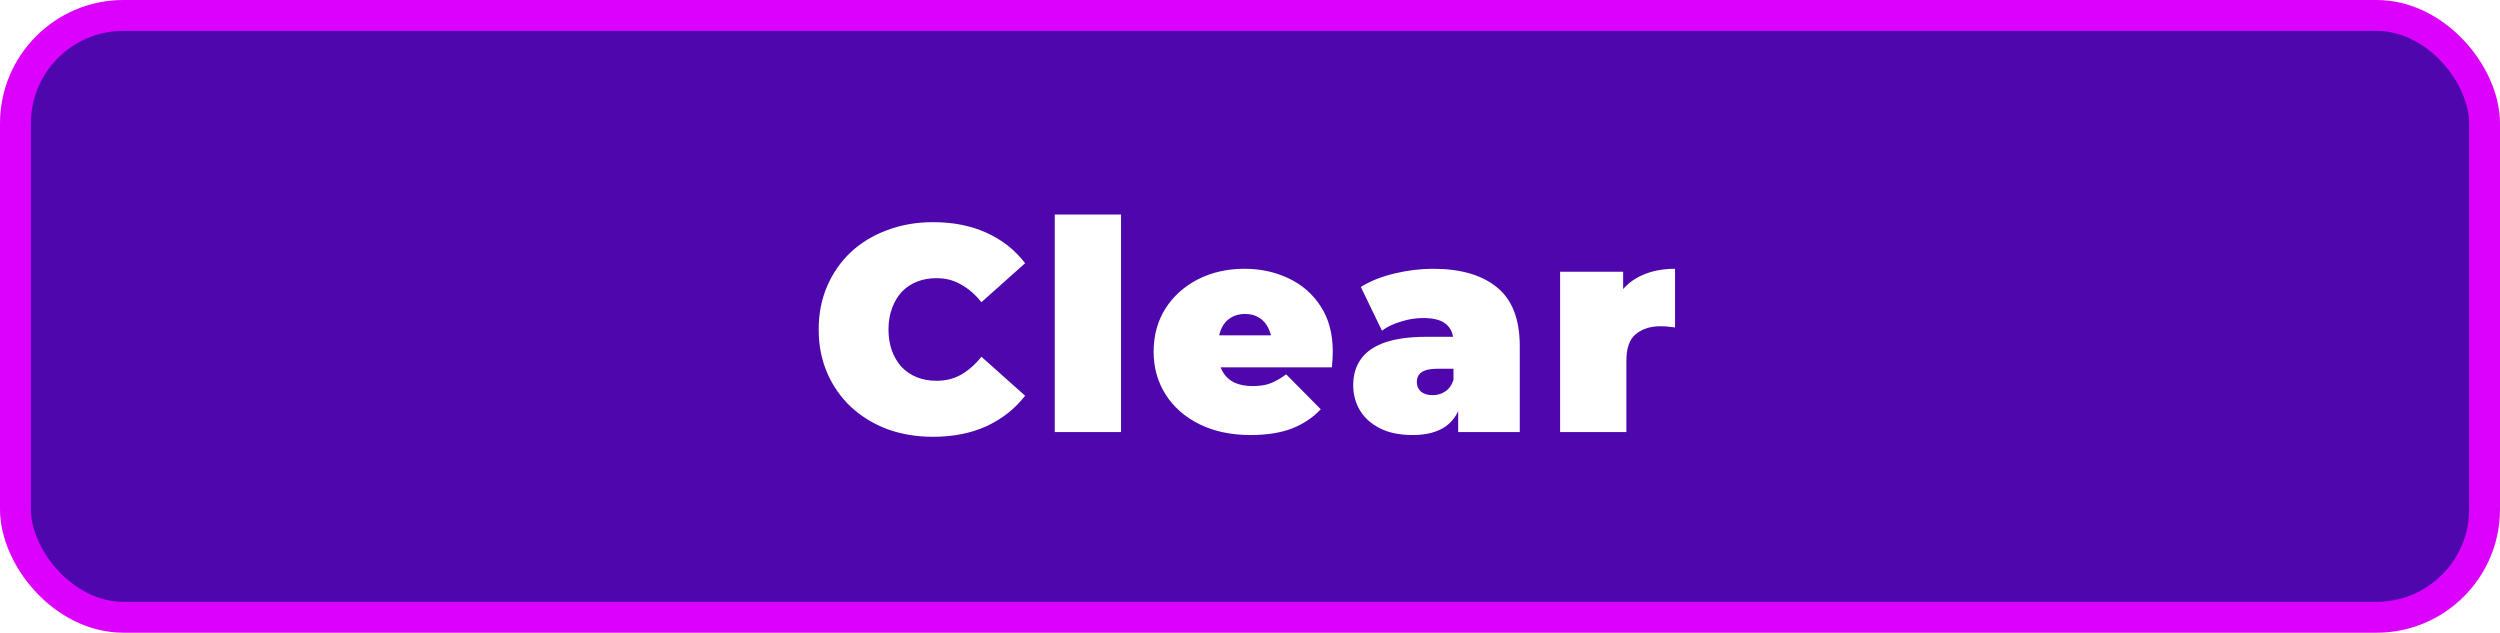 <svg width="162" height="41" viewBox="0 0 162 41" fill="none" xmlns="http://www.w3.org/2000/svg">
<rect x="1" y="1" width="160" height="39" rx="7" fill="#4E07AD"/>
<rect x="1" y="1" width="160" height="39" rx="7" stroke="#DC01FD" stroke-width="2"/>
<g filter="url(#filter0_d_2725_3667)">
<path d="M60.461 27.304C59.397 27.304 58.409 27.139 57.497 26.81C56.598 26.468 55.812 25.987 55.141 25.366C54.482 24.745 53.969 24.011 53.602 23.162C53.235 22.313 53.051 21.376 53.051 20.35C53.051 19.324 53.235 18.387 53.602 17.538C53.969 16.689 54.482 15.955 55.141 15.334C55.812 14.713 56.598 14.238 57.497 13.909C58.409 13.567 59.397 13.396 60.461 13.396C61.766 13.396 62.918 13.624 63.919 14.08C64.932 14.536 65.768 15.195 66.427 16.056L63.596 18.583C63.203 18.089 62.766 17.709 62.285 17.443C61.816 17.164 61.284 17.025 60.689 17.025C60.22 17.025 59.796 17.101 59.416 17.253C59.036 17.405 58.707 17.627 58.428 17.918C58.162 18.209 57.953 18.564 57.801 18.982C57.649 19.387 57.573 19.843 57.573 20.35C57.573 20.857 57.649 21.319 57.801 21.737C57.953 22.142 58.162 22.491 58.428 22.782C58.707 23.073 59.036 23.295 59.416 23.447C59.796 23.599 60.22 23.675 60.689 23.675C61.284 23.675 61.816 23.542 62.285 23.276C62.766 22.997 63.203 22.611 63.596 22.117L66.427 24.644C65.768 25.493 64.932 26.151 63.919 26.62C62.918 27.076 61.766 27.304 60.461 27.304ZM68.349 27V12.902H72.643V27H68.349ZM81.044 27.19C79.777 27.19 78.669 26.956 77.719 26.487C76.782 26.018 76.053 25.379 75.534 24.568C75.015 23.745 74.755 22.82 74.755 21.794C74.755 20.743 75.008 19.812 75.515 19.001C76.034 18.19 76.737 17.557 77.624 17.101C78.523 16.645 79.53 16.417 80.645 16.417C81.671 16.417 82.615 16.62 83.476 17.025C84.35 17.43 85.047 18.032 85.566 18.83C86.098 19.628 86.364 20.616 86.364 21.794C86.364 21.946 86.358 22.117 86.345 22.307C86.332 22.484 86.32 22.649 86.307 22.801H78.308V20.73H84.027L82.412 21.281C82.412 20.876 82.336 20.534 82.184 20.255C82.045 19.964 81.848 19.742 81.595 19.59C81.342 19.425 81.038 19.343 80.683 19.343C80.328 19.343 80.018 19.425 79.752 19.59C79.499 19.742 79.302 19.964 79.163 20.255C79.024 20.534 78.954 20.876 78.954 21.281V21.927C78.954 22.37 79.043 22.75 79.22 23.067C79.397 23.384 79.651 23.624 79.98 23.789C80.309 23.941 80.708 24.017 81.177 24.017C81.658 24.017 82.051 23.954 82.355 23.827C82.672 23.7 83.001 23.51 83.343 23.257L85.585 25.518C85.078 26.063 84.451 26.481 83.704 26.772C82.969 27.051 82.083 27.19 81.044 27.19ZM94.49 27V25.157L94.186 24.663V21.167C94.186 20.66 94.027 20.274 93.711 20.008C93.407 19.742 92.906 19.609 92.21 19.609C91.741 19.609 91.266 19.685 90.785 19.837C90.303 19.976 89.892 20.173 89.55 20.426L88.182 17.595C88.79 17.215 89.518 16.924 90.367 16.721C91.215 16.518 92.045 16.417 92.856 16.417C94.642 16.417 96.022 16.816 96.998 17.614C97.986 18.412 98.48 19.679 98.48 21.414V27H94.49ZM91.545 27.19C90.696 27.19 89.987 27.044 89.417 26.753C88.847 26.462 88.416 26.075 88.125 25.594C87.833 25.1 87.688 24.555 87.688 23.96C87.688 23.289 87.859 22.719 88.201 22.25C88.543 21.781 89.062 21.427 89.759 21.186C90.468 20.945 91.361 20.825 92.438 20.825H94.604V22.896H93.122C92.666 22.896 92.33 22.972 92.115 23.124C91.912 23.263 91.811 23.479 91.811 23.77C91.811 24.011 91.899 24.213 92.077 24.378C92.267 24.53 92.52 24.606 92.837 24.606C93.128 24.606 93.394 24.53 93.635 24.378C93.888 24.213 94.072 23.96 94.186 23.618L94.737 24.891C94.572 25.664 94.224 26.24 93.692 26.62C93.16 27 92.444 27.19 91.545 27.19ZM101.095 27V16.607H105.18V19.742L104.515 18.849C104.832 18.038 105.339 17.43 106.035 17.025C106.732 16.62 107.568 16.417 108.543 16.417V20.217C108.353 20.192 108.182 20.173 108.03 20.16C107.891 20.147 107.745 20.141 107.593 20.141C106.947 20.141 106.415 20.312 105.997 20.654C105.592 20.983 105.389 21.56 105.389 22.383V27H101.095Z" fill="white"/>
</g>
<defs>
<filter id="filter0_d_2725_3667" x="53.051" y="12.902" width="55.493" height="15.402" filterUnits="userSpaceOnUse" color-interpolation-filters="sRGB">
<feFlood flood-opacity="0" result="BackgroundImageFix"/>
<feColorMatrix in="SourceAlpha" type="matrix" values="0 0 0 0 0 0 0 0 0 0 0 0 0 0 0 0 0 0 127 0" result="hardAlpha"/>
<feOffset dy="1"/>
<feComposite in2="hardAlpha" operator="out"/>
<feColorMatrix type="matrix" values="0 0 0 0 0 0 0 0 0 0 0 0 0 0 0 0 0 0 0.15 0"/>
<feBlend mode="normal" in2="BackgroundImageFix" result="effect1_dropShadow_2725_3667"/>
<feBlend mode="normal" in="SourceGraphic" in2="effect1_dropShadow_2725_3667" result="shape"/>
</filter>
</defs>
</svg>
